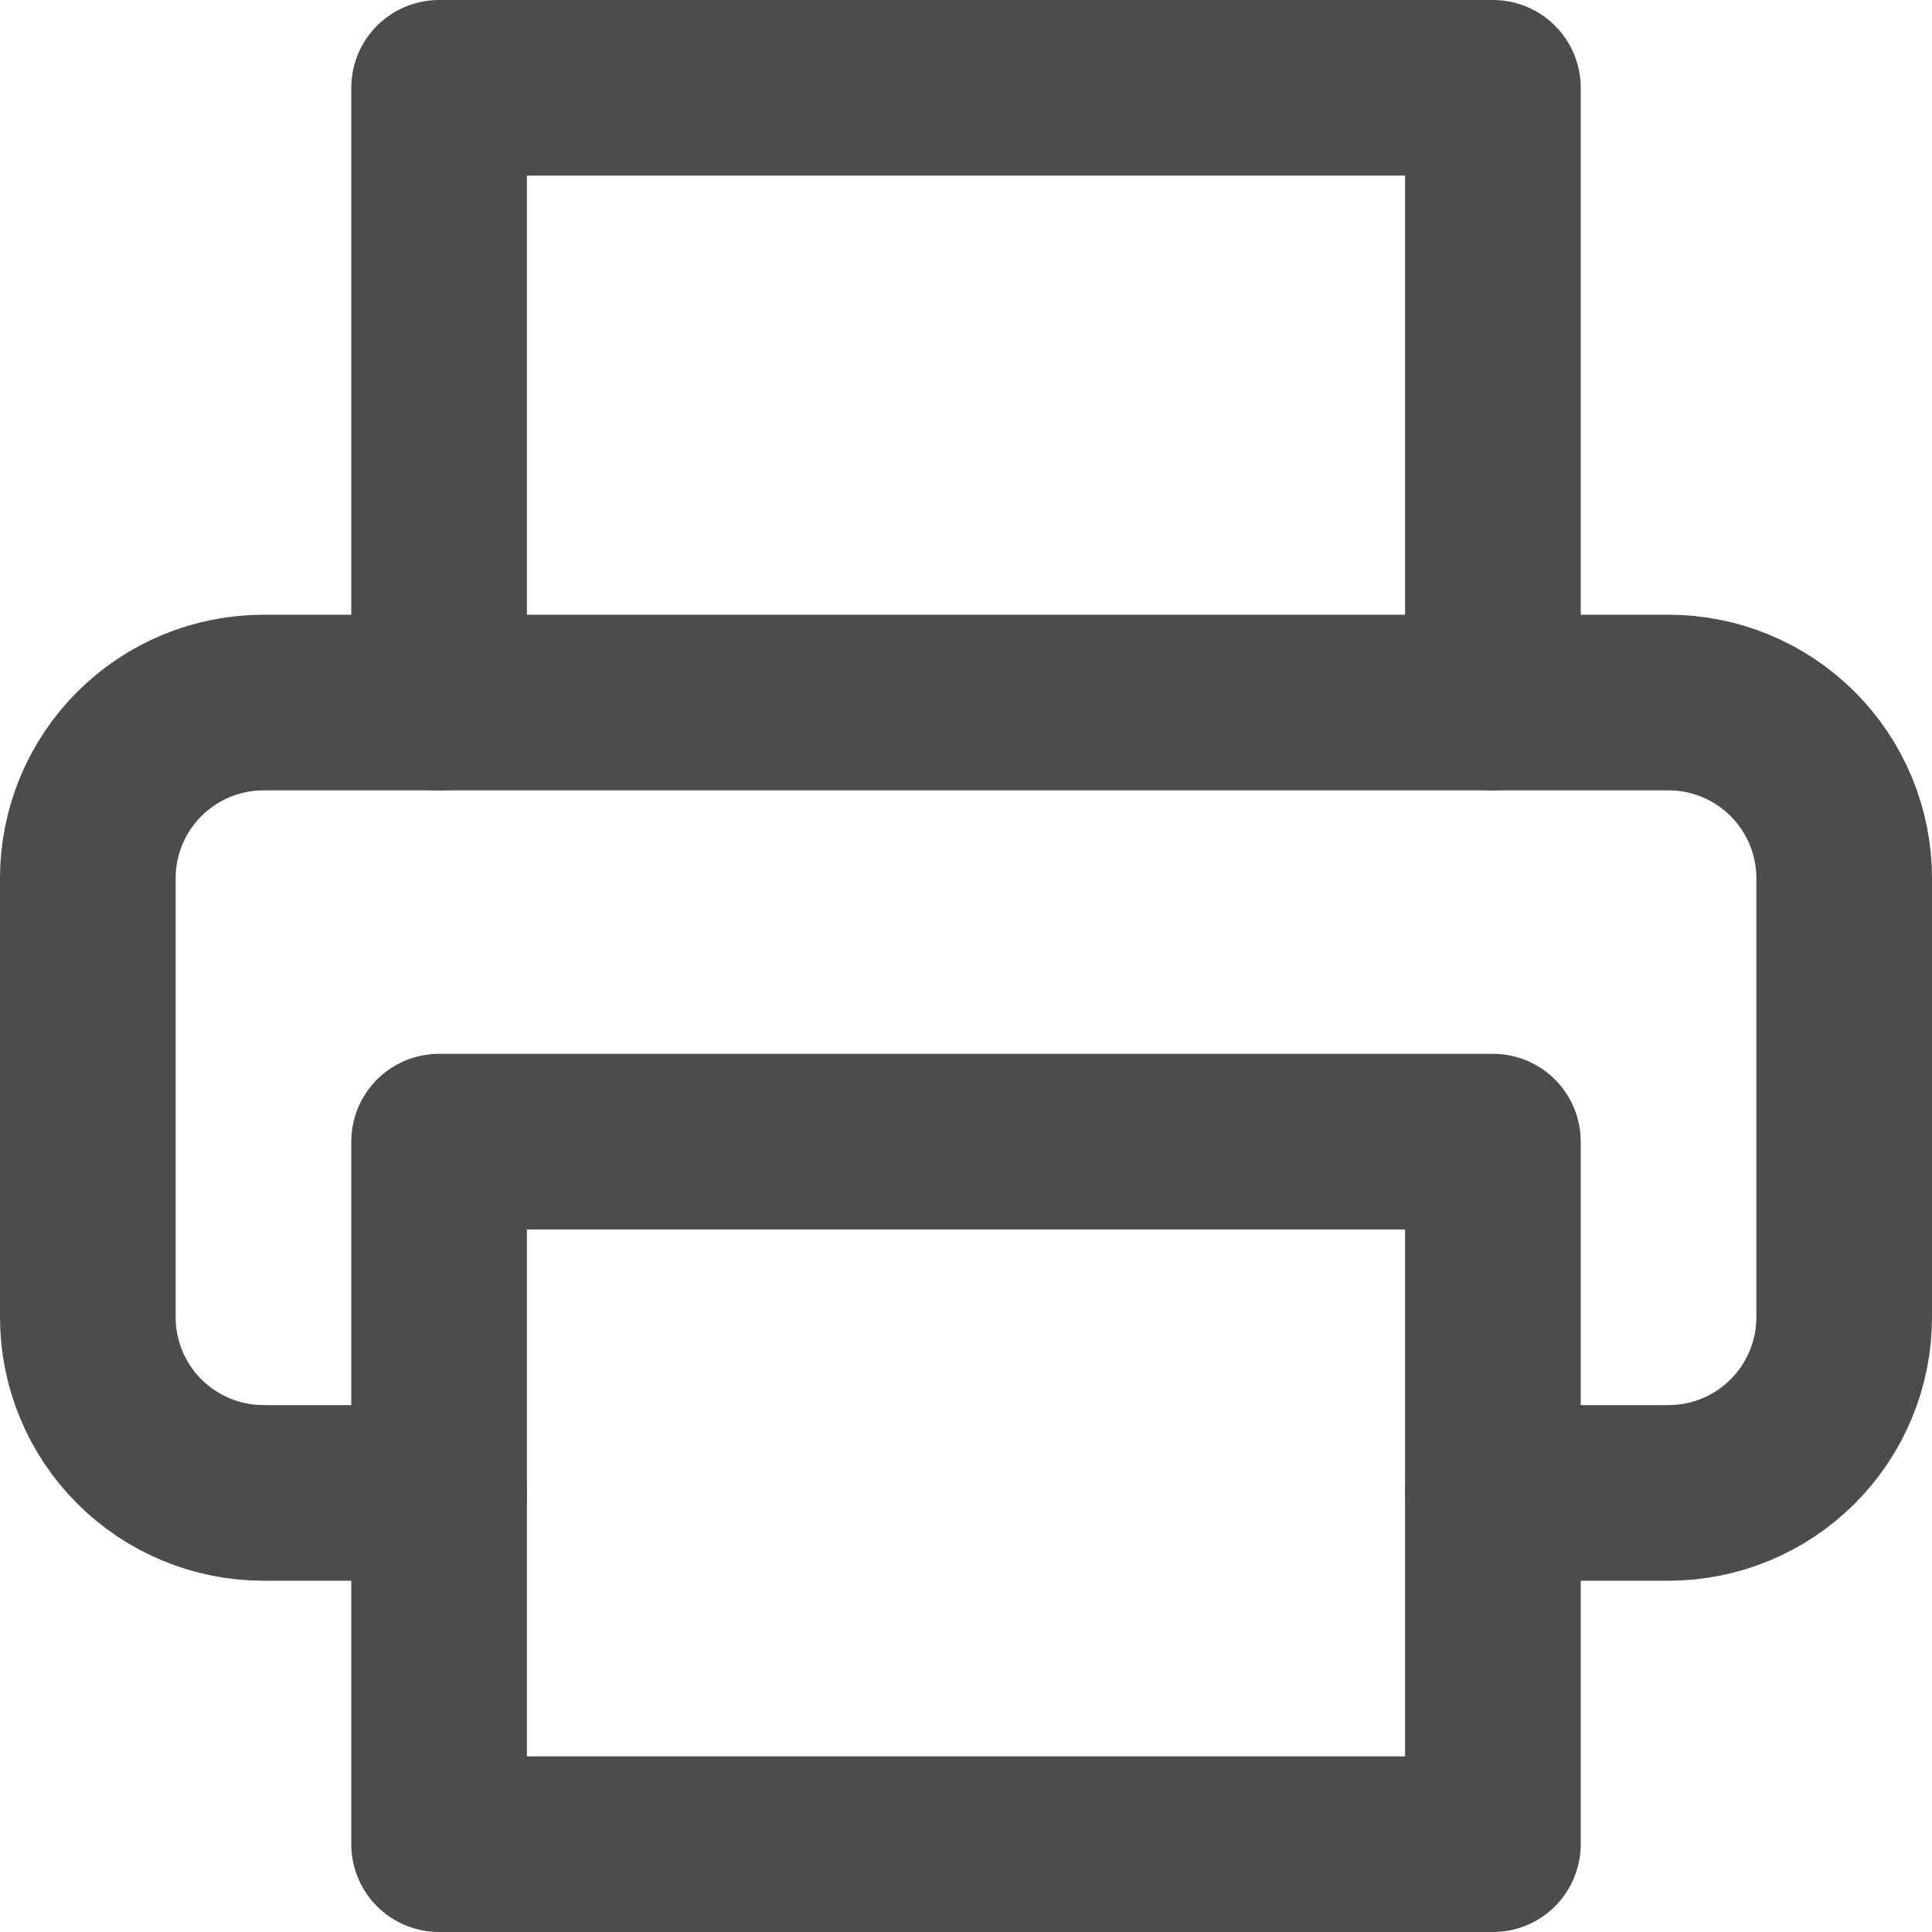 <svg width="22" height="22" viewBox="0 0 22 22" fill="none" xmlns="http://www.w3.org/2000/svg">
<path d="M5 8V1H17V8" stroke="#4C4C4C" stroke-width="2" stroke-linecap="round" stroke-linejoin="round"/>
<path d="M5 17H3C2.47 17 1.961 16.789 1.586 16.414C1.211 16.039 1 15.53 1 15V10C1 9.47 1.211 8.961 1.586 8.586C1.961 8.211 2.47 8 3 8H19C19.53 8 20.039 8.211 20.414 8.586C20.789 8.961 21 9.47 21 10V15C21 15.53 20.789 16.039 20.414 16.414C20.039 16.789 19.53 17 19 17H17" stroke="#4C4C4C" stroke-width="2" stroke-linecap="round" stroke-linejoin="round"/>
<path d="M17 13H5V21H17V13Z" stroke="#4C4C4C" stroke-width="2" stroke-linecap="round" stroke-linejoin="round"/>
</svg>
